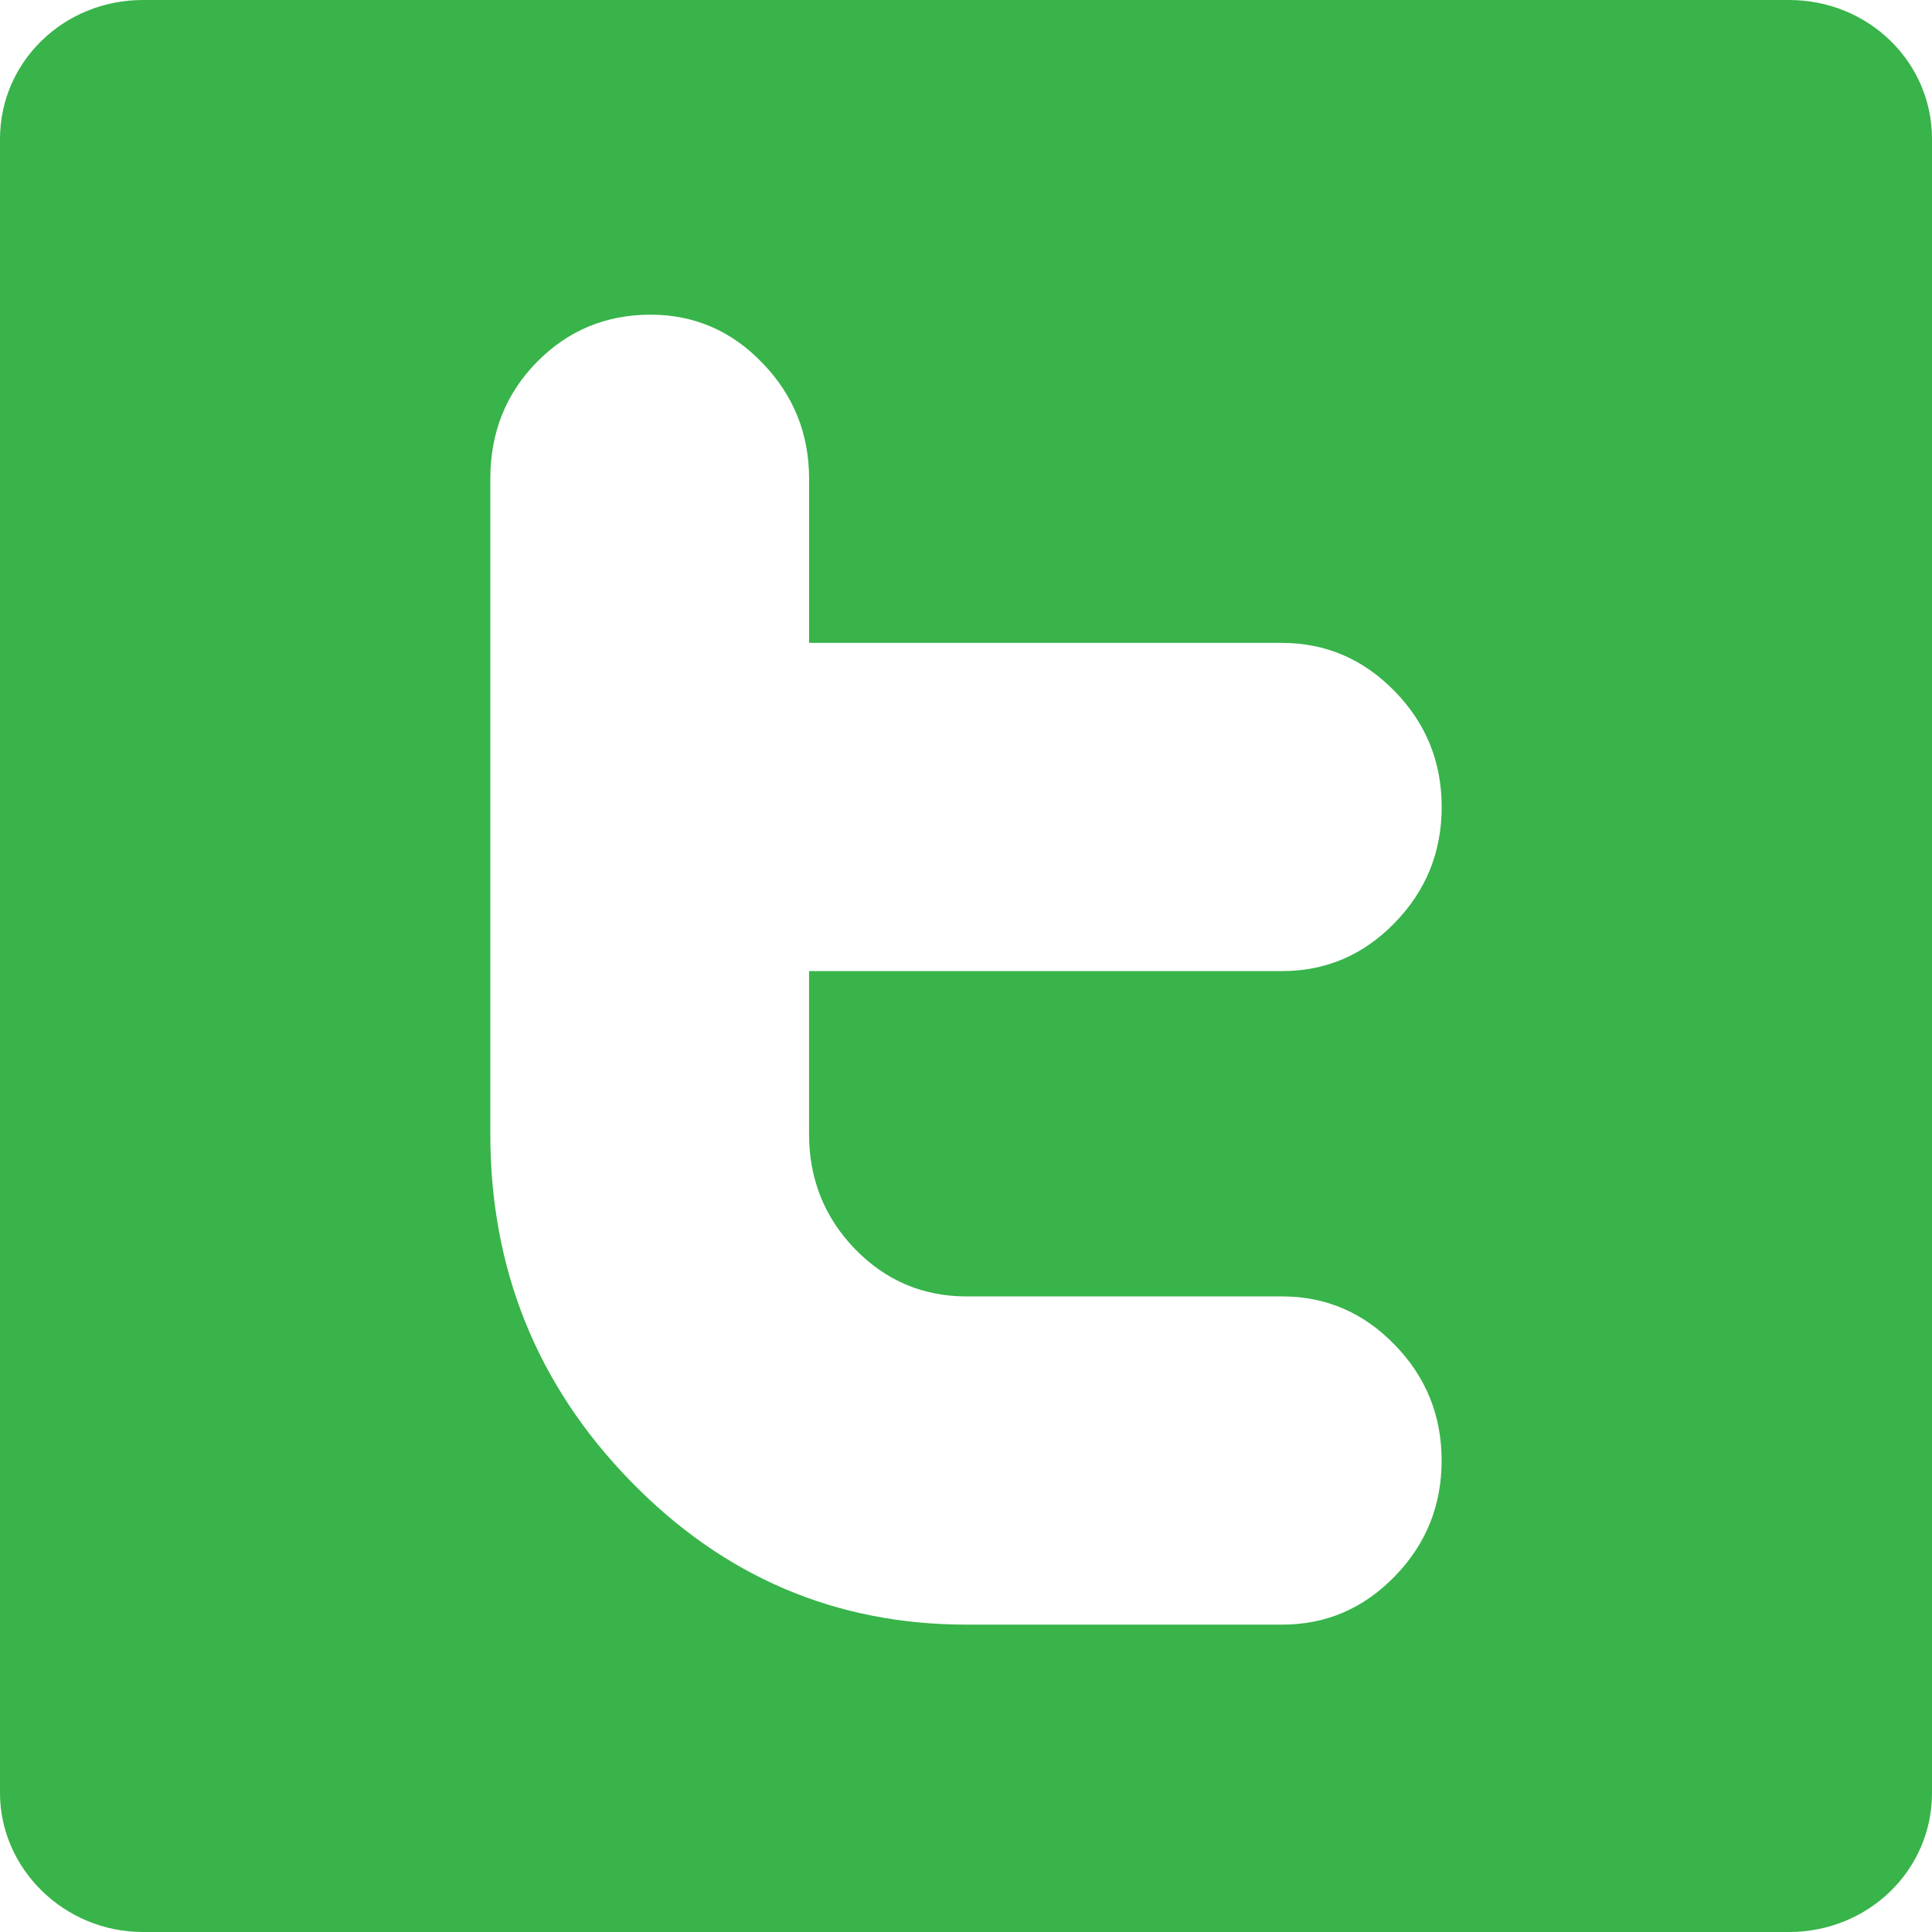 <svg viewBox="0 0 264 264" xmlns="http://www.w3.org/2000/svg">
  <path d="M244.464 0C255.288 0 264 8.44 264 18.989v226.022c0 10.55-8.712 18.989-19.536 18.989H19.536C8.712 264 0 255.297 0 245.011V18.989C0 8.439 8.712 0 19.536 0h224.928zm-127.63 170.678c-4.19-4.332-6.281-9.58-6.281-15.752v-22.231h64.65c5.977 0 11.11-2.2 15.384-6.595 4.278-4.396 6.413-9.675 6.413-15.822 0-6.16-2.135-11.436-6.428-15.83-4.29-4.399-9.434-6.6-15.434-6.6h-64.58V65.426c0-6.161-2.125-11.432-6.373-15.823C99.955 45.196 94.845 43 88.908 43c-6.118 0-11.302 2.16-15.542 6.469C69.123 53.785 67 59.112 67 65.442v89.505c0 18.477 6.366 34.273 19.108 47.384C98.841 215.449 114.176 222 132.121 222h43.08c5.988 0 11.107-2.198 15.38-6.593 4.279-4.385 6.411-9.675 6.411-15.828 0-6.153-2.132-11.424-6.41-15.82-4.274-4.404-9.41-6.608-15.385-6.608h-43.095c-5.983 0-11.073-2.157-15.268-6.473z" fill="#38B44A" fill-rule="evenodd"/>
</svg>